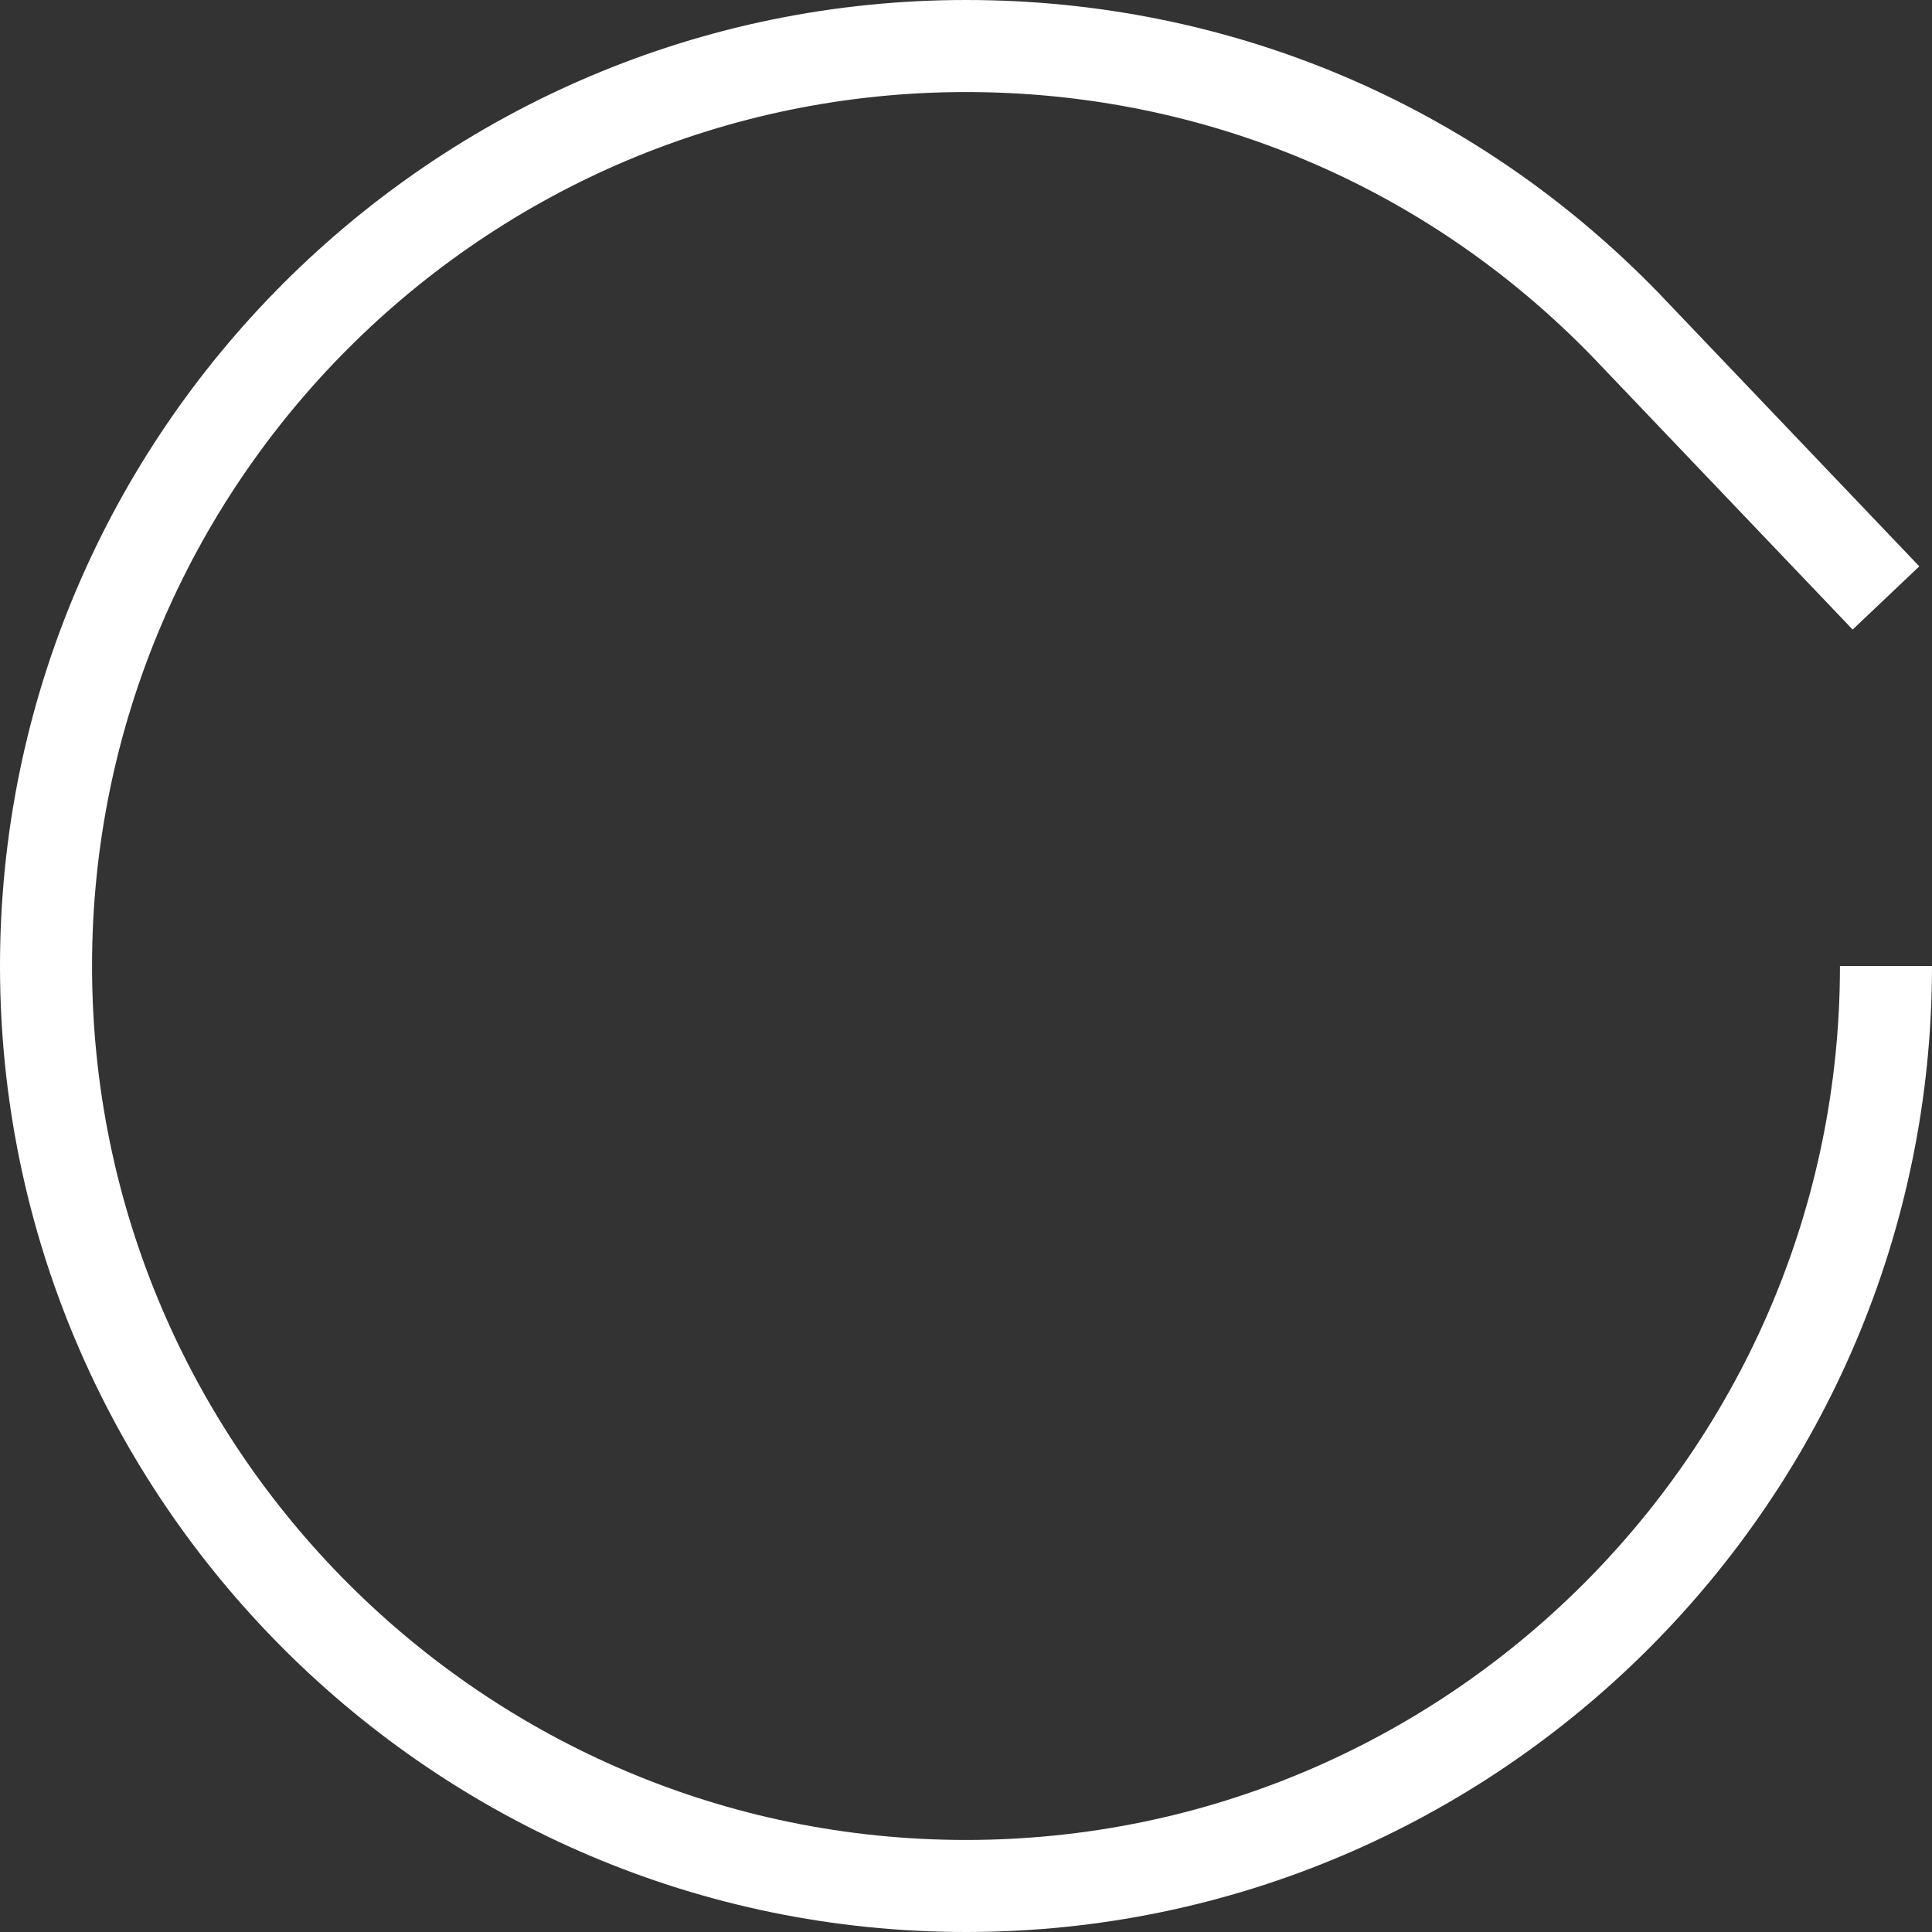 <svg width="14" height="14" viewBox="0 0 14 14" fill="none" xmlns="http://www.w3.org/2000/svg">
<rect x="0" y="0" width="14" height="14" fill="#333333" stroke="none"/>
<path d="M7 14C3.142 14 0 10.858 0 7C0 3.142 3.142 0 7 0C8.908 0 10.692 0.754 12.021 2.125L13.908 4.104L13.425 4.562L11.542 2.588C10.342 1.35 8.725 0.667 7 0.667C3.508 0.667 0.667 3.508 0.667 7C0.667 10.492 3.508 13.333 7 13.333C10.492 13.333 13.333 10.492 13.333 7H14C14 10.858 10.858 14 7 14Z" fill="white"/>
</svg>
